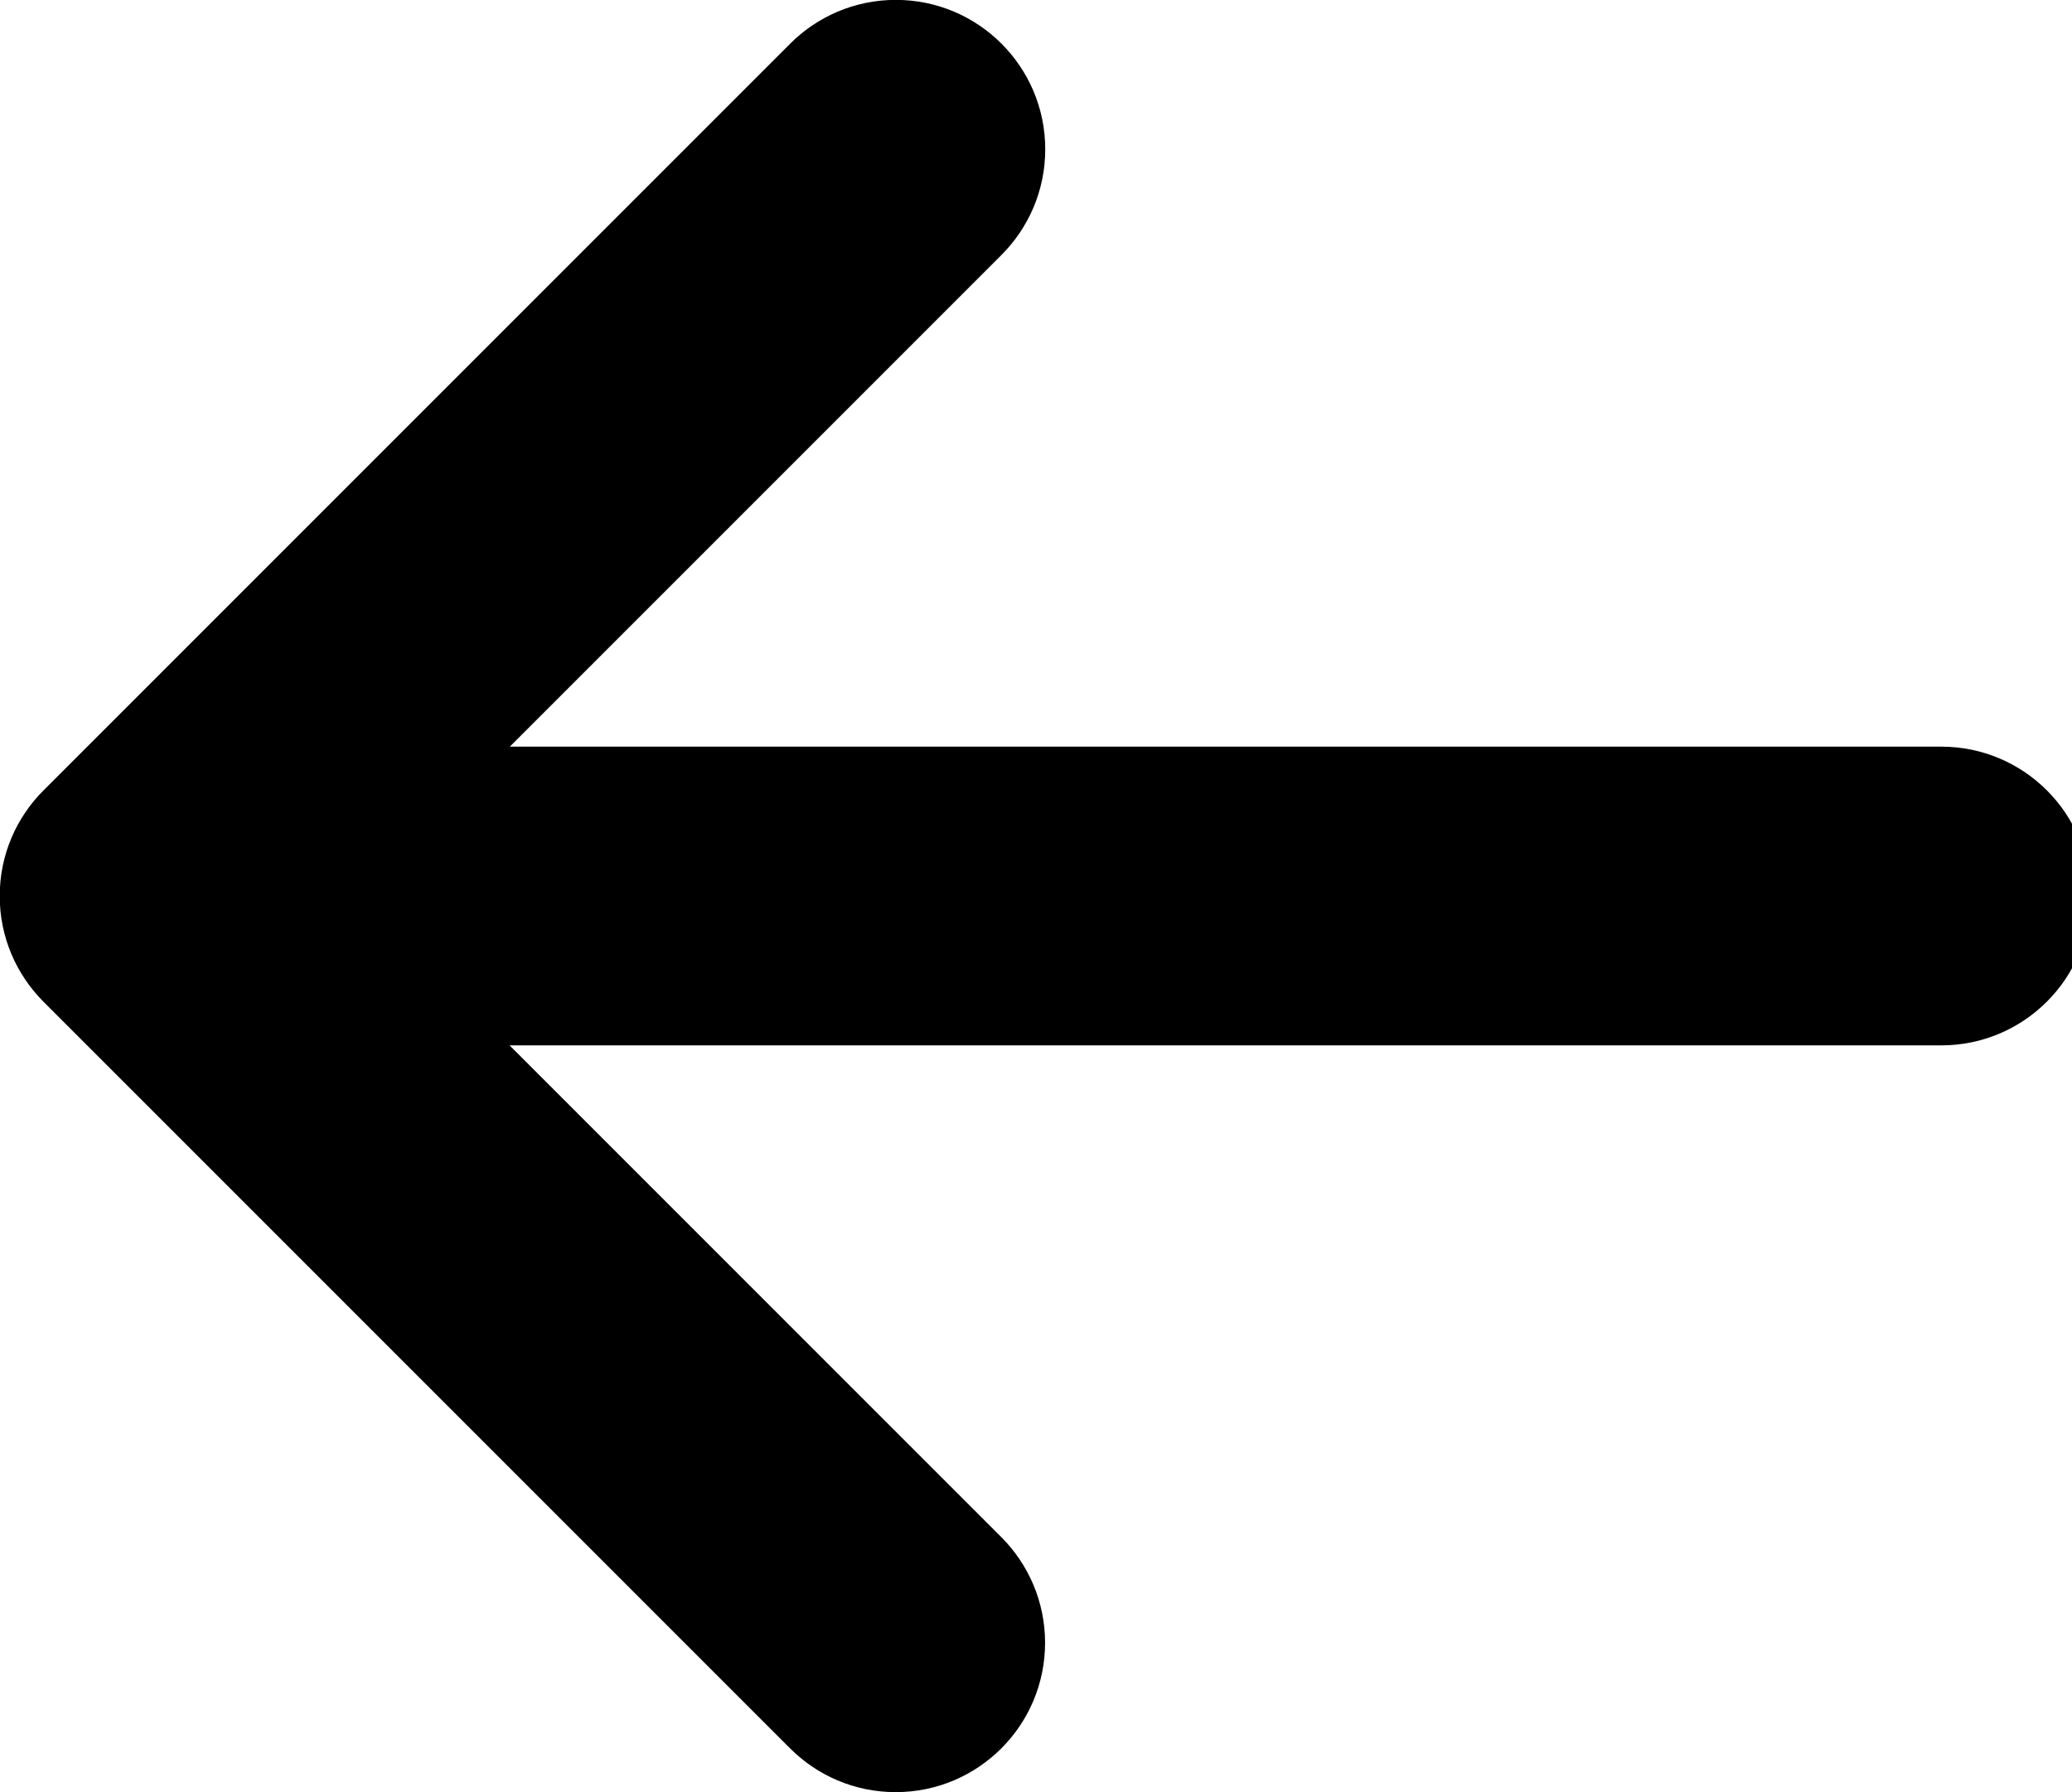 <!-- Generated by IcoMoon.io -->
<svg version="1.1" xmlns="http://www.w3.org/2000/svg" width="37" height="32" viewBox="0 0 37 32">
<title>arrow-right</title>
<path d="M14.109 0.781l-13.333 13.333c-0.483 0.483-0.781 1.149-0.781 1.886s0.299 1.403 0.781 1.886l13.333 13.333c0.483 0.483 1.149 0.781 1.886 0.781 1.473 0 2.667-1.194 2.667-2.667 0-0.736-0.299-1.403-0.781-1.886v0l-8.781-8.781h25.566c1.473 0 2.667-1.194 2.667-2.667s-1.194-2.667-2.667-2.667v0h-25.562l8.781-8.781c0.482-0.483 0.78-1.149 0.78-1.885 0-1.473-1.194-2.668-2.668-2.668-0.737 0-1.405 0.299-1.888 0.783l-0 0z"></path>
</svg>
